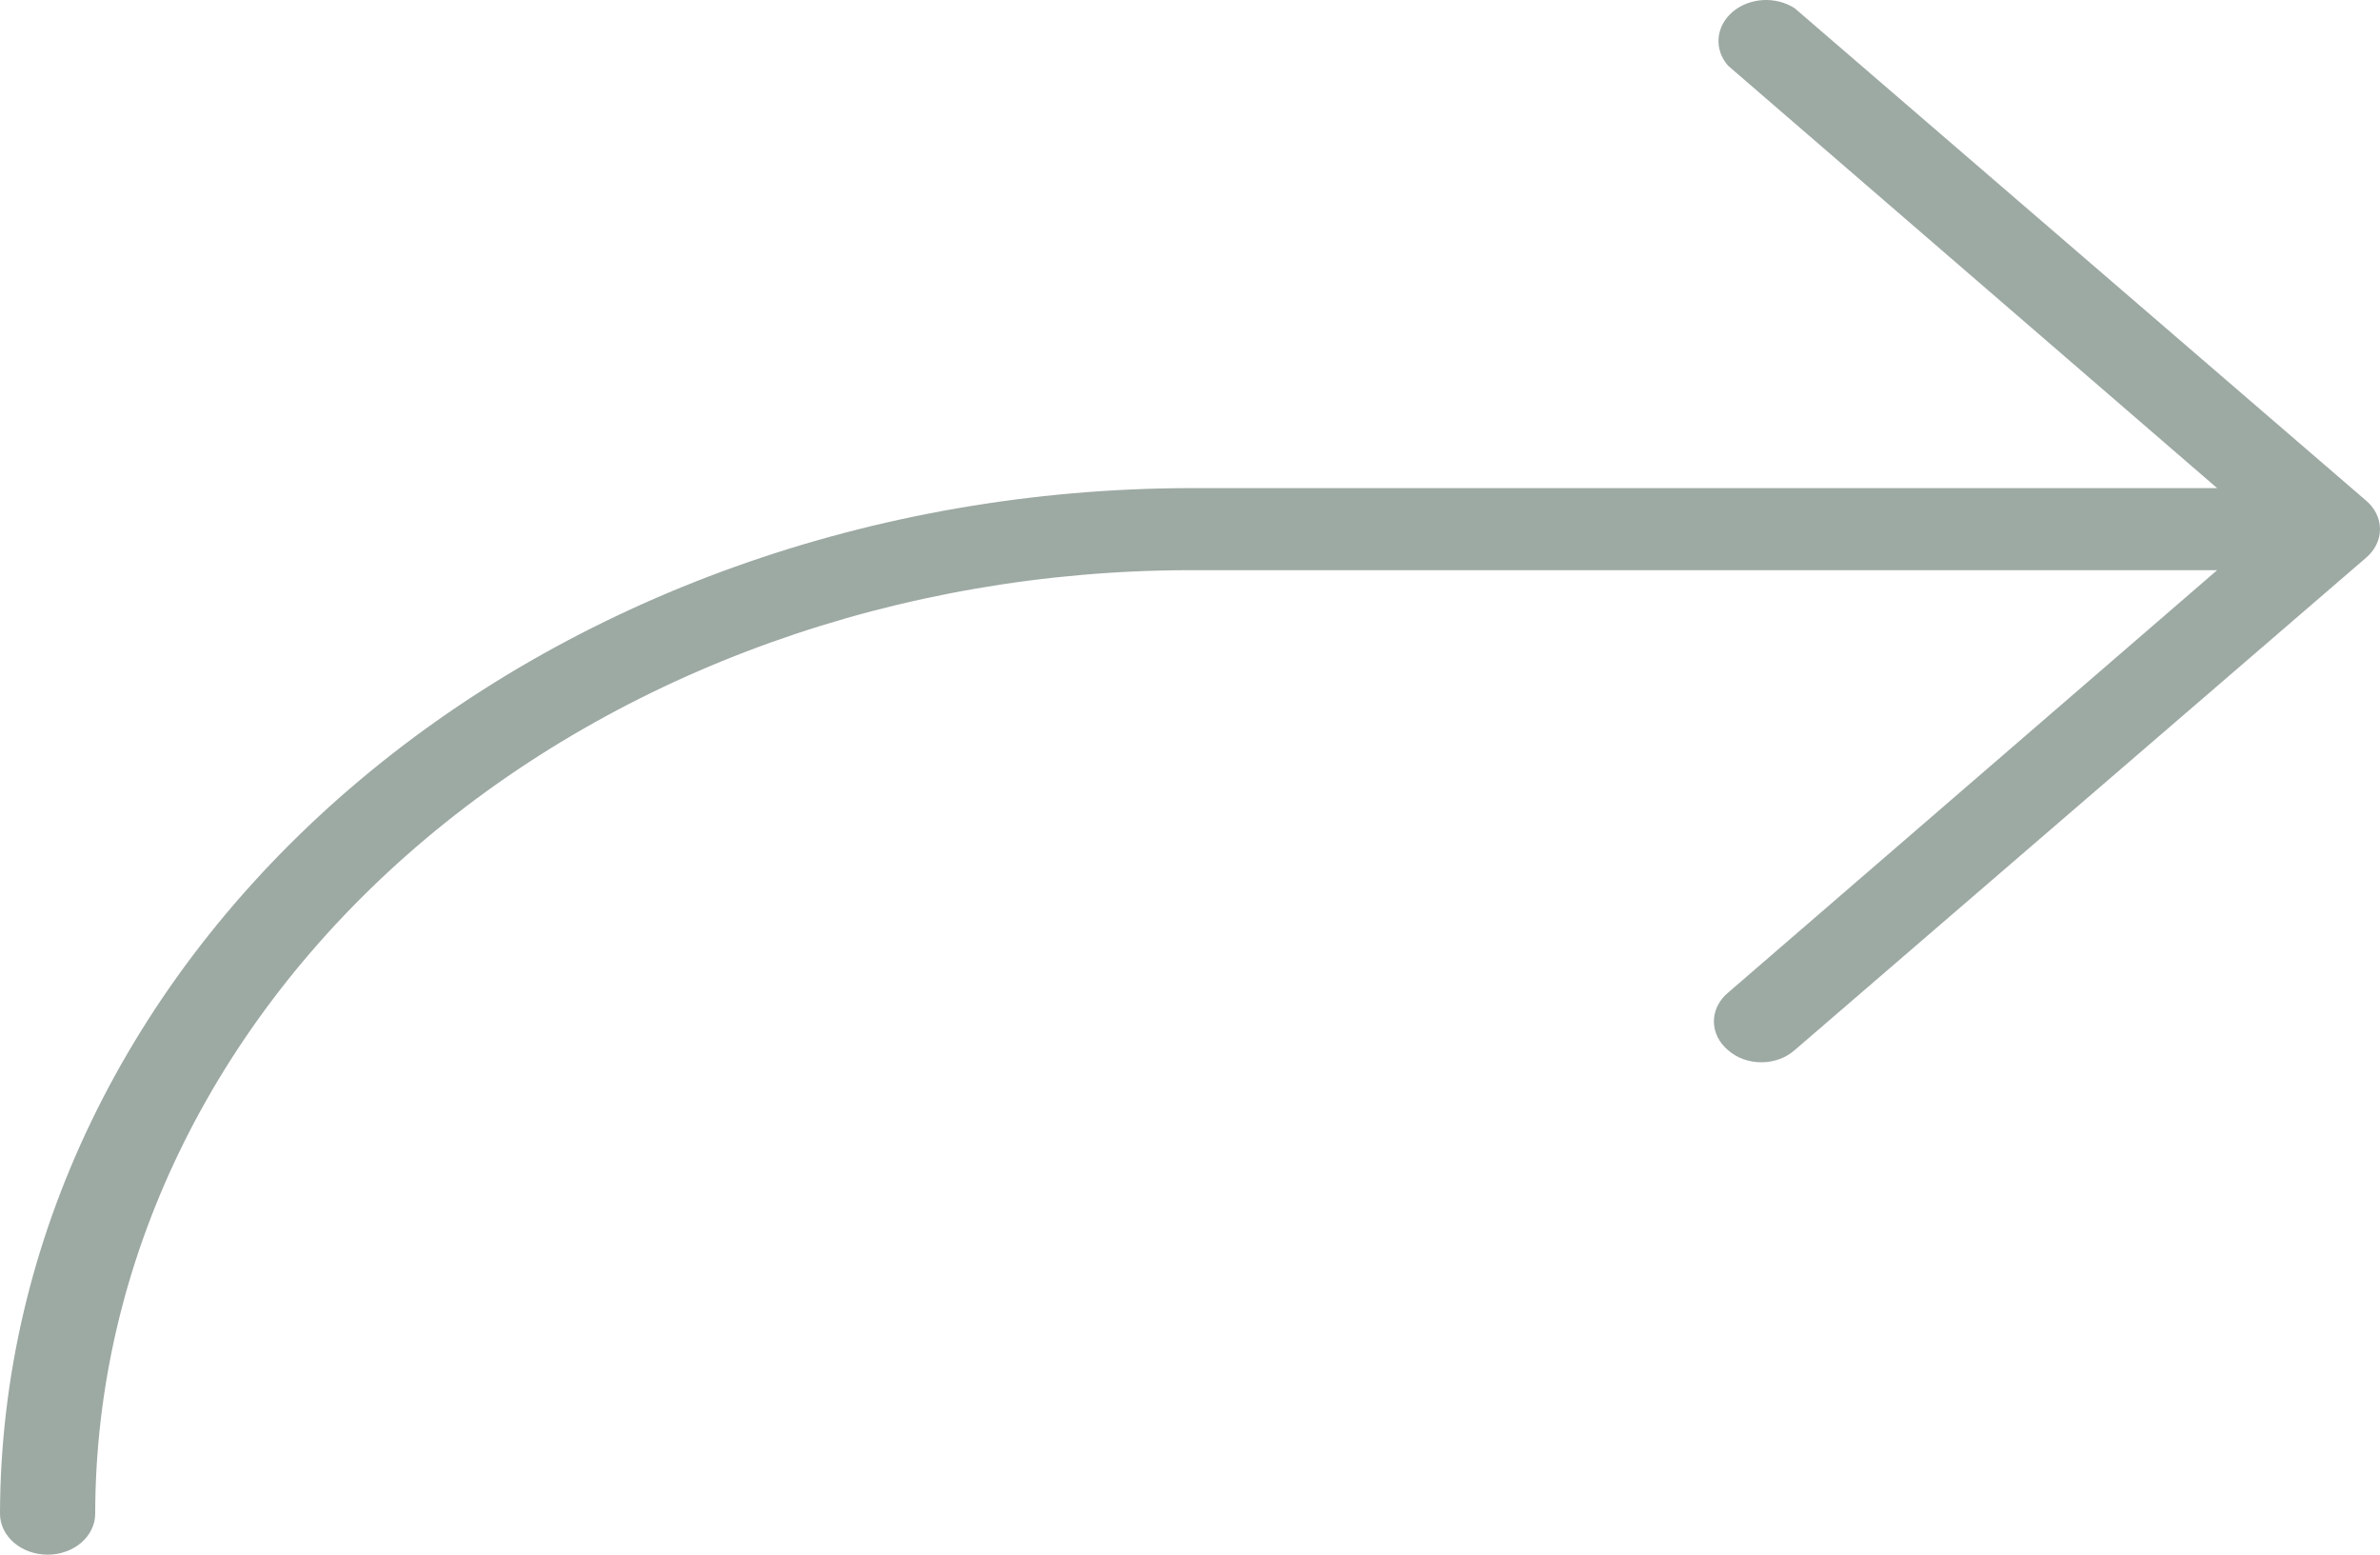 <svg width="49" height="32" viewBox="0 0 49 32" fill="none" xmlns="http://www.w3.org/2000/svg">
<path d="M48.71 11.483L36.949 21.615C36.86 21.694 36.753 21.757 36.635 21.8C36.517 21.843 36.391 21.865 36.263 21.865C36.135 21.865 36.008 21.843 35.89 21.8C35.772 21.757 35.666 21.694 35.577 21.615C35.485 21.538 35.412 21.446 35.362 21.345C35.312 21.243 35.286 21.134 35.286 21.024C35.286 20.913 35.312 20.804 35.362 20.703C35.412 20.601 35.485 20.509 35.577 20.433L45.647 11.736H24.502C18.525 11.742 12.796 13.79 8.57 17.43C4.344 21.071 1.967 26.007 1.96 31.156C1.96 31.38 1.857 31.594 1.673 31.753C1.489 31.911 1.24 32 0.98 32C0.72 32 0.471 31.911 0.287 31.753C0.103 31.594 0 31.38 0 31.156C0.013 25.561 2.599 20.198 7.191 16.242C11.783 12.286 18.008 10.059 24.502 10.047H45.647L35.577 1.351C35.435 1.188 35.366 0.987 35.383 0.784C35.4 0.582 35.501 0.391 35.668 0.247C35.834 0.104 36.056 0.017 36.291 0.002C36.526 -0.012 36.76 0.047 36.949 0.169L48.71 10.301C48.801 10.377 48.874 10.469 48.924 10.571C48.974 10.672 49 10.782 49 10.892C49 11.002 48.974 11.111 48.924 11.213C48.874 11.314 48.801 11.406 48.71 11.483Z" fill="#3C5549" fill-opacity="0.5"/>
</svg>
